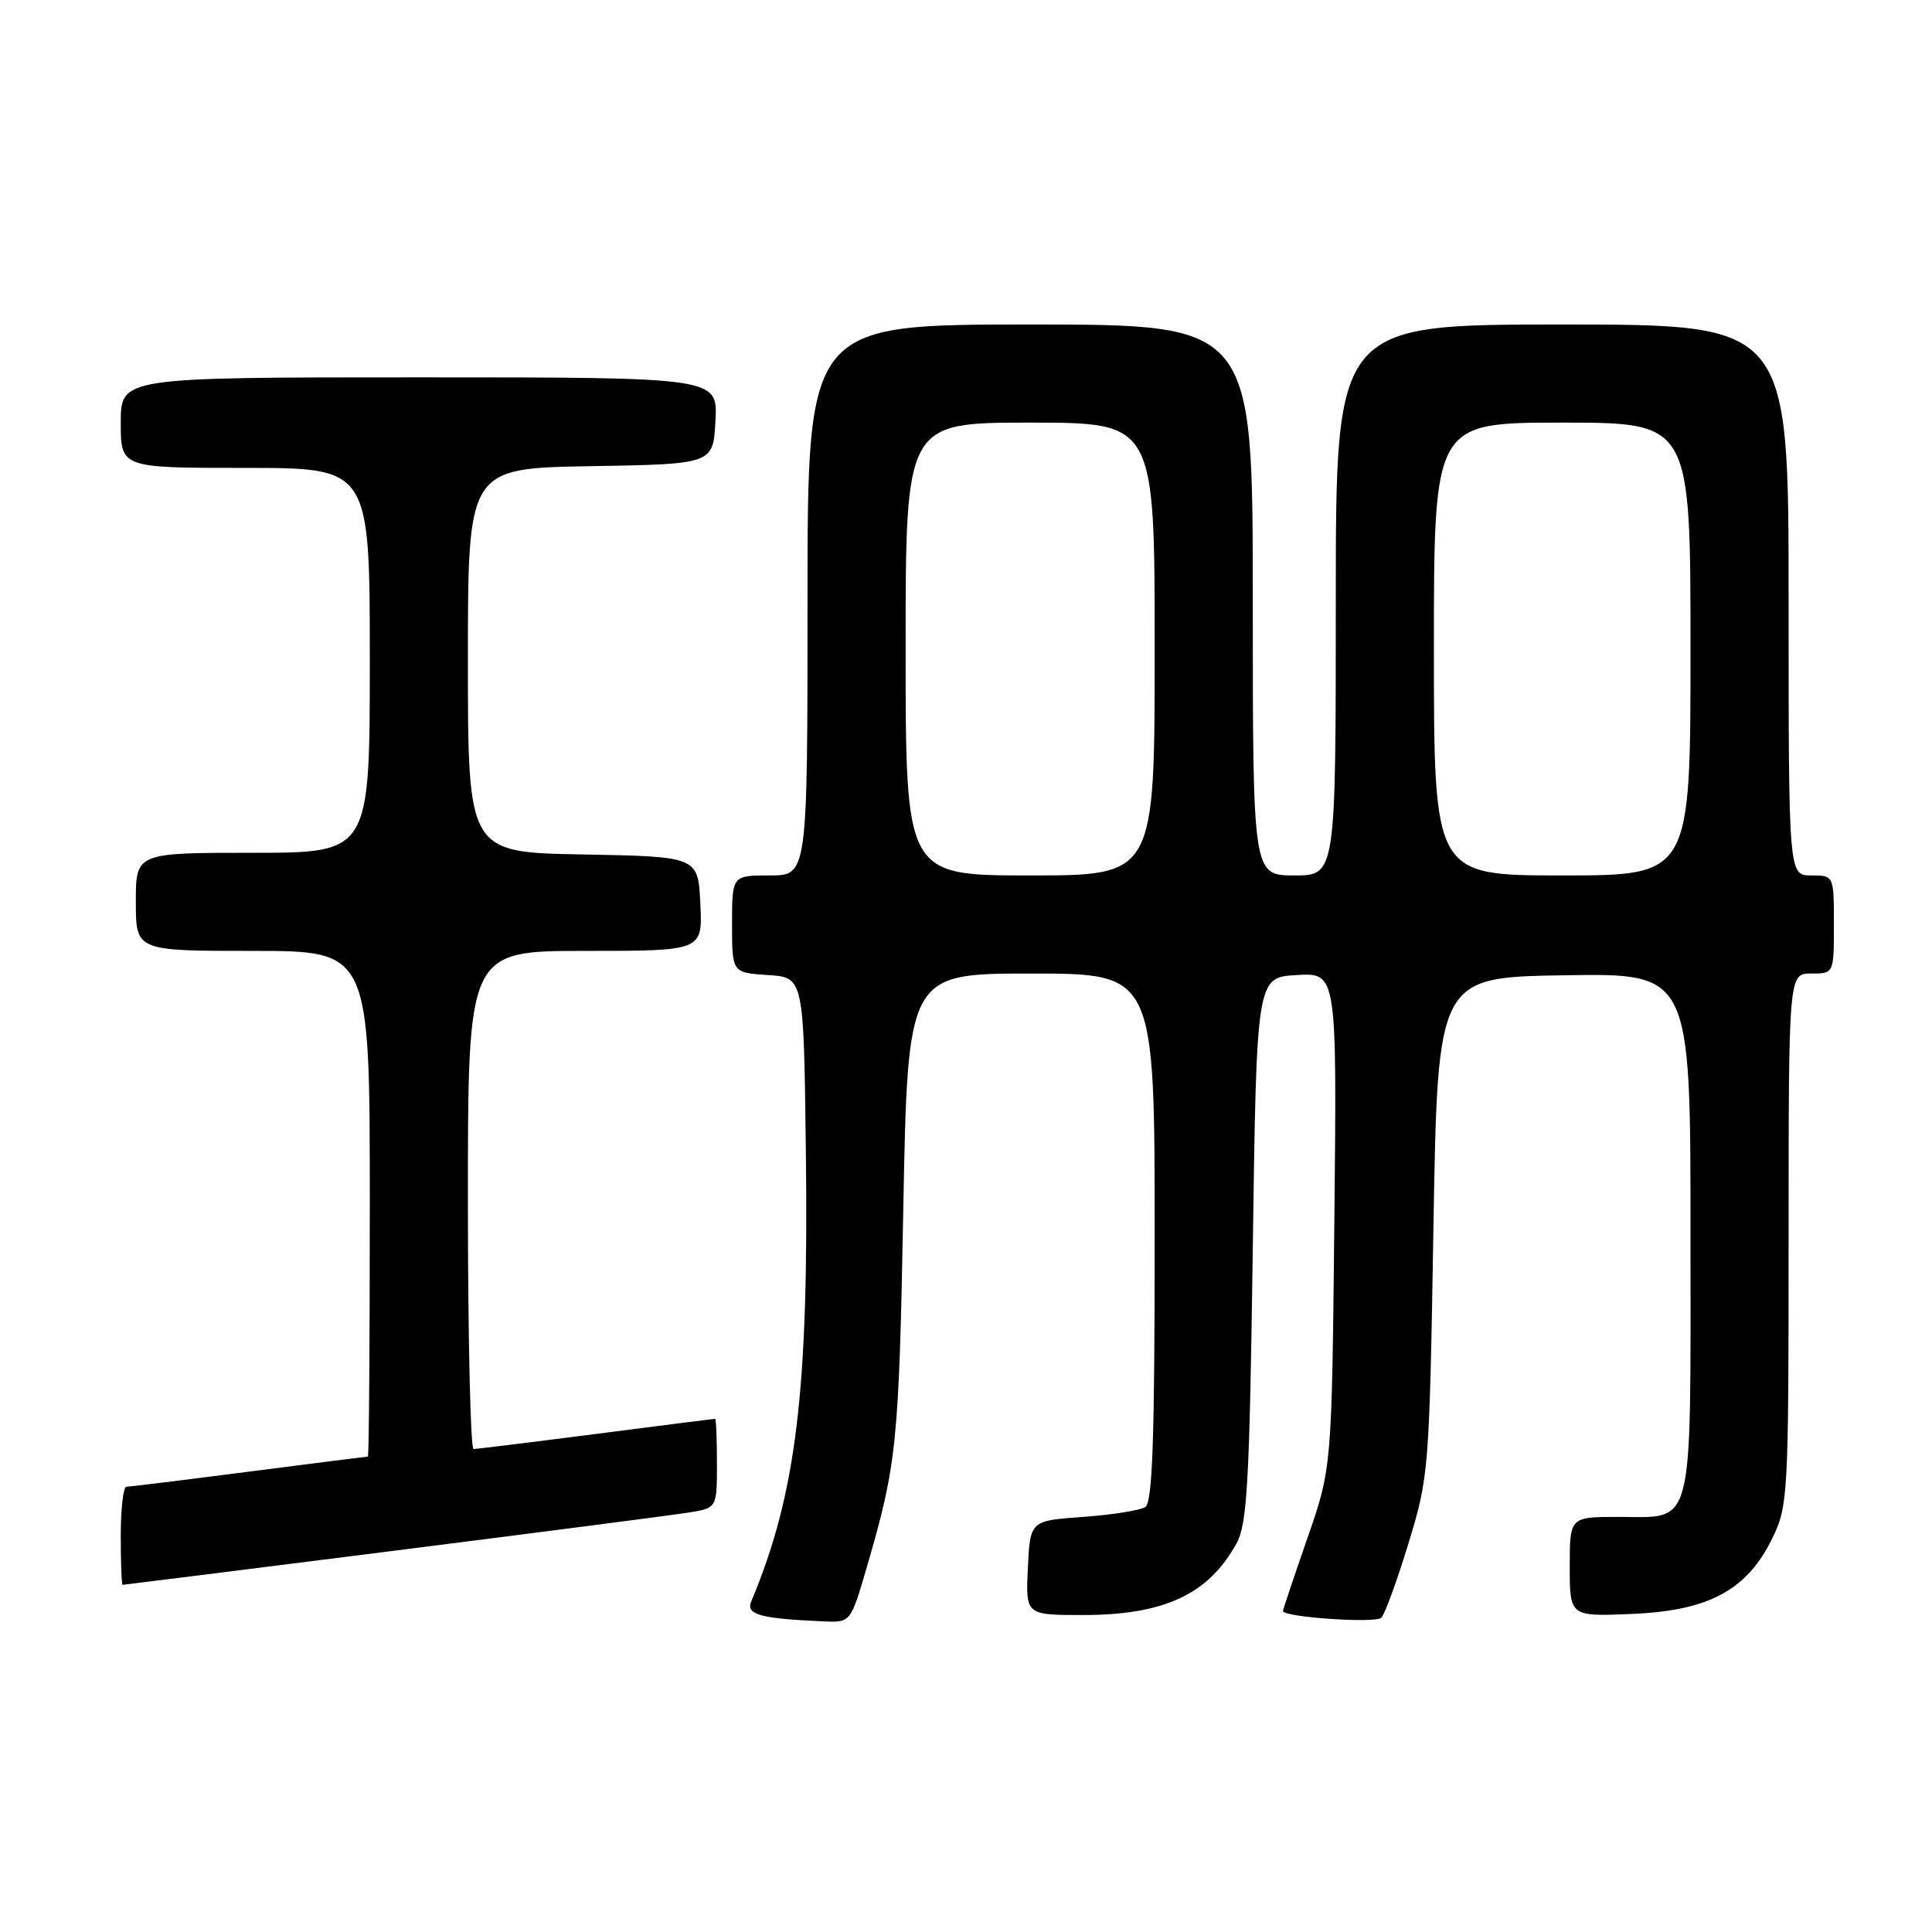 <?xml version="1.0" encoding="UTF-8" standalone="no"?>
<!DOCTYPE svg PUBLIC "-//W3C//DTD SVG 1.1//EN" "http://www.w3.org/Graphics/SVG/1.1/DTD/svg11.dtd" >
<svg xmlns="http://www.w3.org/2000/svg" xmlns:xlink="http://www.w3.org/1999/xlink" version="1.1" viewBox="0 0 256 256">
 <g >
 <path fill="currentColor"
d=" M 114.83 207.75 C 118.84 194.00 119.11 191.39 119.69 160.25 C 120.28 129.00 120.28 129.00 136.64 129.00 C 153.00 129.00 153.00 129.00 153.00 163.94 C 153.00 190.80 152.71 199.07 151.75 199.69 C 151.06 200.14 147.35 200.72 143.50 201.00 C 136.50 201.50 136.50 201.50 136.20 207.75 C 135.90 214.00 135.90 214.00 143.48 214.00 C 154.27 214.00 160.14 211.26 163.85 204.50 C 165.27 201.92 165.57 196.42 166.00 165.50 C 166.50 129.50 166.50 129.50 171.82 129.20 C 177.15 128.89 177.15 128.89 176.81 161.70 C 176.47 194.50 176.47 194.50 173.24 203.81 C 171.46 208.93 170.00 213.27 170.00 213.46 C 170.00 214.29 182.27 215.13 183.03 214.36 C 183.50 213.89 185.12 209.45 186.63 204.50 C 189.33 195.67 189.40 194.89 189.94 162.50 C 190.50 129.50 190.50 129.50 207.25 129.23 C 224.00 128.95 224.00 128.95 224.00 163.40 C 224.00 203.36 224.60 201.00 214.43 201.00 C 208.00 201.00 208.00 201.00 208.00 207.60 C 208.00 214.21 208.00 214.21 216.32 213.85 C 226.47 213.42 231.53 210.67 234.88 203.75 C 236.92 199.54 237.00 197.99 237.00 164.18 C 237.00 129.00 237.00 129.00 240.00 129.00 C 243.00 129.00 243.00 129.00 243.00 122.50 C 243.00 116.00 243.00 116.00 240.00 116.00 C 237.00 116.00 237.00 116.00 237.00 79.50 C 237.00 43.00 237.00 43.00 207.00 43.00 C 177.00 43.00 177.00 43.00 177.00 79.50 C 177.00 116.00 177.00 116.00 171.50 116.00 C 166.00 116.00 166.00 116.00 166.00 79.50 C 166.00 43.00 166.00 43.00 136.50 43.00 C 107.00 43.00 107.00 43.00 107.00 79.50 C 107.00 116.00 107.00 116.00 102.00 116.00 C 97.00 116.00 97.00 116.00 97.00 122.45 C 97.00 128.89 97.00 128.89 101.75 129.20 C 106.50 129.50 106.50 129.50 106.78 152.50 C 107.18 184.25 105.51 198.00 99.55 212.18 C 98.80 213.94 100.68 214.47 109.10 214.84 C 112.71 215.00 112.71 215.00 114.83 207.75 Z  M 52.00 205.51 C 71.53 203.04 89.19 200.75 91.25 200.42 C 95.00 199.82 95.00 199.82 95.00 193.91 C 95.00 190.66 94.89 188.00 94.75 188.00 C 94.61 188.00 87.53 188.90 79.00 190.00 C 70.47 191.10 63.16 192.00 62.75 192.00 C 62.34 192.00 62.00 177.15 62.00 159.00 C 62.00 126.00 62.00 126.00 77.55 126.00 C 93.10 126.00 93.10 126.00 92.80 119.75 C 92.50 113.50 92.50 113.50 77.25 113.22 C 62.00 112.95 62.00 112.95 62.00 87.50 C 62.00 62.05 62.00 62.05 78.25 61.77 C 94.50 61.50 94.50 61.50 94.80 55.75 C 95.10 50.00 95.10 50.00 55.55 50.00 C 16.00 50.00 16.00 50.00 16.00 56.00 C 16.00 62.00 16.00 62.00 32.50 62.00 C 49.00 62.00 49.00 62.00 49.00 87.50 C 49.00 113.00 49.00 113.00 33.50 113.00 C 18.00 113.00 18.00 113.00 18.00 119.50 C 18.00 126.00 18.00 126.00 33.50 126.00 C 49.00 126.00 49.00 126.00 49.00 159.50 C 49.00 177.93 48.89 193.00 48.75 193.00 C 48.61 193.00 41.53 193.90 33.00 195.00 C 24.47 196.10 17.16 197.00 16.75 197.00 C 16.34 197.00 16.00 199.93 16.00 203.50 C 16.00 207.07 16.11 210.00 16.25 210.00 C 16.39 210.00 32.48 207.98 52.00 205.51 Z  M 120.00 86.00 C 120.00 56.00 120.00 56.00 136.50 56.00 C 153.00 56.00 153.00 56.00 153.00 86.00 C 153.00 116.00 153.00 116.00 136.50 116.00 C 120.00 116.00 120.00 116.00 120.00 86.00 Z  M 190.00 86.00 C 190.00 56.00 190.00 56.00 207.00 56.00 C 224.00 56.00 224.00 56.00 224.00 86.00 C 224.00 116.00 224.00 116.00 207.00 116.00 C 190.00 116.00 190.00 116.00 190.00 86.00 Z "/>
</g>
</svg>
